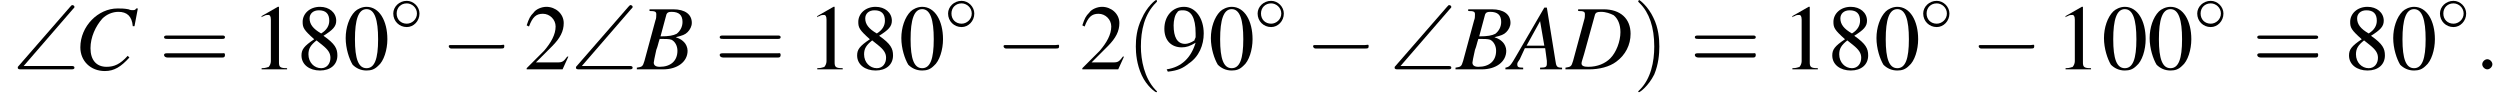 <?xml version='1.0' encoding='UTF-8'?>
<!---3.6-->
<svg height='11.9pt' version='1.1' viewBox='88.8 85.1 295.6 11.9' width='295.6pt' xmlns='http://www.w3.org/2000/svg' xmlns:xlink='http://www.w3.org/1999/xlink'>
<defs>
<path d='M7.1 -7.1C7.3 -7.3 7.3 -7.3 7.3 -7.4C7.3 -7.5 7.2 -7.6 7 -7.6C7 -7.6 6.9 -7.5 6.8 -7.4L0.7 -0.4C0.6 -0.3 0.6 -0.3 0.6 -0.2C0.6 0 0.8 0 1 0H6.9C7.1 0 7.3 0 7.3 -0.2S7.1 -0.4 6.9 -0.4H1.3L7.1 -7.1Z' id='g0-92'/>
<path d='M2 -5.4C1.6 -5.4 1.2 -5.2 1 -5C0.5 -4.5 0.2 -3.6 0.2 -2.7C0.2 -1.8 0.5 -0.9 0.8 -0.4C1.1 -0.1 1.5 0.1 2 0.1C2.4 0.1 2.7 0 3 -0.3C3.5 -0.7 3.8 -1.7 3.8 -2.6C3.8 -4.2 3.1 -5.4 2 -5.4ZM2 -5.2C2.7 -5.2 3 -4.3 3 -2.6S2.7 -0.1 2 -0.1S1 -0.9 1 -2.6C1 -4.3 1.3 -5.2 2 -5.2Z' id='g4-48'/>
<path d='M2.3 -5.4L0.9 -4.6V-4.5C1 -4.6 1.1 -4.6 1.1 -4.6C1.2 -4.7 1.4 -4.7 1.5 -4.7C1.6 -4.7 1.7 -4.6 1.7 -4.3V-0.7C1.7 -0.5 1.6 -0.3 1.5 -0.2C1.4 -0.2 1.3 -0.1 0.9 -0.1V0H3.1V-0.1C2.5 -0.1 2.4 -0.2 2.4 -0.6V-5.4L2.3 -5.4Z' id='g4-49'/>
<path d='M3.8 -1.1L3.7 -1.1C3.4 -0.7 3.3 -0.6 2.9 -0.6H1L2.4 -2C3.1 -2.7 3.4 -3.3 3.4 -4C3.4 -4.8 2.7 -5.4 1.9 -5.4C1.5 -5.4 1 -5.2 0.8 -4.9C0.5 -4.6 0.4 -4.4 0.2 -3.8L0.4 -3.7C0.7 -4.5 1 -4.8 1.6 -4.8C2.2 -4.8 2.7 -4.3 2.7 -3.7C2.7 -3 2.3 -2.3 1.7 -1.6L0.2 -0.1V0H3.3L3.8 -1.1Z' id='g4-50'/>
<path d='M2.3 -2.9C3.1 -3.4 3.4 -3.7 3.4 -4.2C3.4 -4.9 2.8 -5.4 2 -5.4C1.1 -5.4 0.5 -4.8 0.5 -4.1C0.5 -3.6 0.6 -3.4 1.5 -2.6C0.6 -2 0.4 -1.7 0.4 -1.2C0.4 -0.4 1.1 0.1 2 0.1C2.9 0.1 3.5 -0.4 3.5 -1.2C3.5 -1.8 3.3 -2.2 2.3 -2.9ZM2.2 -2.1C2.7 -1.7 2.9 -1.4 2.9 -1C2.9 -0.5 2.6 -0.1 2.1 -0.1C1.5 -0.1 1 -0.6 1 -1.3C1 -1.8 1.2 -2.1 1.7 -2.5L2.2 -2.1ZM2.1 -3.1C1.4 -3.5 1.1 -3.9 1.1 -4.4C1.1 -4.8 1.4 -5.1 1.9 -5.1C2.5 -5.1 2.8 -4.8 2.8 -4.2C2.8 -3.8 2.6 -3.4 2.1 -3.1C2.1 -3.1 2.1 -3.1 2.1 -3.1Z' id='g4-56'/>
<path d='M0.5 0.2C1.4 0.1 1.8 -0.1 2.3 -0.5C3.2 -1.1 3.6 -2.1 3.6 -3.1C3.6 -4.4 2.9 -5.4 1.9 -5.4C0.9 -5.4 0.2 -4.6 0.2 -3.5C0.2 -2.5 0.8 -1.9 1.7 -1.9C2.1 -1.9 2.4 -2 2.9 -2.3C2.5 -1 1.7 -0.2 0.4 0L0.5 0.2ZM2.9 -2.8C2.9 -2.7 2.8 -2.6 2.8 -2.5C2.5 -2.3 2.2 -2.2 2 -2.2C1.3 -2.2 1 -2.8 1 -3.8C1 -4.2 1.1 -4.7 1.3 -4.9C1.4 -5.1 1.6 -5.1 1.8 -5.1C2.5 -5.1 2.9 -4.5 2.9 -3.1V-2.8Z' id='g4-57'/>
<use id='g7-0' transform='scale(1.369)' xlink:href='#g2-0'/>
<path d='M2.1 -0.6C2.1 -0.9 1.8 -1.2 1.5 -1.2S0.9 -0.9 0.9 -0.6S1.2 0 1.5 0S2.1 -0.3 2.1 -0.6Z' id='g13-58'/>
<path d='M3.6 2.6C3.6 2.6 3.6 2.6 3.4 2.4C2.1 1 1.7 -1.1 1.7 -2.7C1.7 -4.6 2.1 -6.5 3.5 -7.9C3.6 -8 3.6 -8 3.6 -8C3.6 -8.1 3.6 -8.2 3.5 -8.2C3.4 -8.2 2.4 -7.4 1.8 -6C1.2 -4.8 1.1 -3.6 1.1 -2.7C1.1 -1.9 1.2 -0.6 1.8 0.7C2.4 2 3.4 2.7 3.5 2.7C3.6 2.7 3.6 2.7 3.6 2.6Z' id='g18-40'/>
<path d='M3.1 -2.7C3.1 -3.6 3 -4.9 2.4 -6.1C1.8 -7.4 0.8 -8.2 0.7 -8.2C0.7 -8.2 0.6 -8.1 0.6 -8C0.6 -8 0.6 -8 0.8 -7.8C1.9 -6.7 2.5 -5 2.5 -2.7C2.5 -0.9 2.1 1.1 0.8 2.4C0.6 2.6 0.6 2.6 0.6 2.6C0.6 2.7 0.7 2.7 0.7 2.7C0.8 2.7 1.8 2 2.5 0.6C3 -0.6 3.1 -1.8 3.1 -2.7Z' id='g18-41'/>
<path d='M7.5 -3.6C7.6 -3.6 7.8 -3.6 7.8 -3.8S7.6 -4 7.5 -4H1C0.8 -4 0.6 -4 0.6 -3.8S0.8 -3.6 1 -3.6H7.5ZM7.5 -1.4C7.6 -1.4 7.8 -1.4 7.8 -1.7S7.6 -1.9 7.5 -1.9H1C0.8 -1.9 0.6 -1.9 0.6 -1.7S0.8 -1.4 1 -1.4H7.5Z' id='g18-61'/>
<path d='M5.2 -1.8C5.4 -1.8 5.5 -1.8 5.5 -2S5.4 -2.1 5.2 -2.1H0.9C0.8 -2.1 0.7 -2.1 0.7 -2S0.8 -1.8 0.9 -1.8H5.2Z' id='g2-0'/>
<path d='M3.5 -2C3.5 -2.8 2.8 -3.5 2 -3.5C1.1 -3.5 0.4 -2.8 0.4 -2C0.4 -1.1 1.1 -0.4 2 -0.4C2.8 -0.4 3.5 -1.1 3.5 -2ZM2 -0.8C1.3 -0.8 0.8 -1.3 0.8 -2S1.3 -3.2 2 -3.2C2.6 -3.2 3.2 -2.7 3.2 -2S2.6 -0.8 2 -0.8Z' id='g2-14'/>
<use id='g17-48' transform='scale(1.369)' xlink:href='#g4-48'/>
<use id='g17-49' transform='scale(1.369)' xlink:href='#g4-49'/>
<use id='g17-50' transform='scale(1.369)' xlink:href='#g4-50'/>
<use id='g17-56' transform='scale(1.369)' xlink:href='#g4-56'/>
<use id='g17-57' transform='scale(1.369)' xlink:href='#g4-57'/>
<path d='M6.1 -0.2C5.5 -0.2 5.4 -0.3 5.3 -1.1L4.3 -7.3H4L0.8 -1.8C0 -0.4 -0.1 -0.3 -0.6 -0.2V0H1.5V-0.2C0.9 -0.2 0.8 -0.3 0.8 -0.6C0.8 -0.8 0.9 -0.9 1.1 -1.2L1.7 -2.5H4.1L4.3 -1C4.3 -0.9 4.3 -0.8 4.3 -0.7C4.3 -0.3 4.2 -0.2 3.5 -0.2V0H6.1V-0.2ZM1.9 -2.8L3.5 -5.7L4 -2.8H1.9Z' id='g14-65'/>
<path d='M-0.1 0H3C4.7 0 5.9 -0.9 5.9 -2.2C5.9 -2.6 5.7 -3 5.5 -3.2C5.3 -3.4 5.1 -3.6 4.5 -3.8C5.3 -4 5.6 -4.1 5.9 -4.4C6.2 -4.7 6.4 -5.1 6.4 -5.5C6.4 -6.5 5.6 -7.1 4.2 -7.1H1.4V-6.9C2.1 -6.9 2.2 -6.8 2.2 -6.5C2.2 -6.3 2.2 -6 2.1 -5.8L0.8 -1C0.6 -0.3 0.5 -0.3 -0.1 -0.2V0ZM2.6 -3.6C3.3 -3.6 3.7 -3.6 4 -3.5C4.4 -3.3 4.7 -2.8 4.7 -2.2C4.7 -1 3.9 -0.3 2.6 -0.3C2.1 -0.3 1.9 -0.5 1.9 -0.8C1.9 -0.9 2 -1.4 2.2 -2.3C2.4 -2.8 2.4 -3 2.6 -3.6ZM3.4 -6.5C3.5 -6.7 3.6 -6.8 4 -6.8C4.9 -6.8 5.3 -6.4 5.3 -5.6C5.3 -5 5 -4.5 4.6 -4.2C4.2 -4 3.7 -3.9 2.7 -3.9L3.4 -6.5Z' id='g14-66'/>
<path d='M7.1 -5.1L7.5 -7.2H7.3C7.2 -7 7.1 -7 6.8 -7C6.8 -7 6.6 -7 6.4 -7.1C5.9 -7.2 5.5 -7.2 5.1 -7.2C2.8 -7.2 0.7 -5.1 0.7 -2.6C0.7 -1 1.9 0.2 3.6 0.2C4.7 0.2 5.5 -0.3 6.5 -1.4L6.3 -1.6C5.4 -0.6 4.7 -0.3 3.8 -0.3C2.6 -0.3 1.9 -1.1 1.9 -2.5C1.9 -3.8 2.5 -5.1 3.3 -6C3.8 -6.5 4.5 -6.8 5.2 -6.8C6.2 -6.8 6.8 -6.3 6.9 -5.1L7.1 -5.1Z' id='g14-67'/>
<path d='M1.4 -6.9C2.1 -6.9 2.2 -6.8 2.2 -6.5C2.2 -6.3 2.2 -6.1 2.1 -5.8L0.8 -1C0.6 -0.3 0.5 -0.3 -0.1 -0.2V0H2.7C3.9 0 5.1 -0.3 5.9 -0.9C7 -1.7 7.6 -2.9 7.6 -4.2C7.6 -6 6.4 -7.1 4.4 -7.1H1.4V-6.9ZM3.4 -6.5C3.5 -6.7 3.6 -6.8 4.1 -6.8C4.7 -6.8 5.2 -6.6 5.6 -6.4C6.1 -6 6.4 -5.3 6.4 -4.4C6.4 -3.3 5.9 -2 5.2 -1.3C4.6 -0.7 3.7 -0.3 2.6 -0.3C2.1 -0.3 1.8 -0.4 1.8 -0.7C1.8 -0.9 1.9 -1.1 2.1 -1.8L3.4 -6.5Z' id='g14-68'/>
</defs>
<g id='page1'>

<use x='90.3' xlink:href='#g0-92' y='93.3'/>
<use x='97.6' xlink:href='#g14-67' y='93.3'/>
<use x='107.6' xlink:href='#g18-61' y='93.3'/>
<use x='118.5' xlink:href='#g17-49' y='93.3'/>
<use x='123.9' xlink:href='#g17-56' y='93.3'/>
<use x='129.4' xlink:href='#g17-48' y='93.3'/>
<use x='134.9' xlink:href='#g2-14' y='88.7'/>
<use x='140.9' xlink:href='#g7-0' y='93.3'/>
<use x='150.8' xlink:href='#g17-50' y='93.3'/>
<use x='156.3' xlink:href='#g0-92' y='93.3'/>
<use x='164.2' xlink:href='#g14-66' y='93.3'/>
<use x='173.3' xlink:href='#g18-61' y='93.3'/>
<use x='184.2' xlink:href='#g17-49' y='93.3'/>
<use x='189.6' xlink:href='#g17-56' y='93.3'/>
<use x='195.1' xlink:href='#g17-48' y='93.3'/>
<use x='200.5' xlink:href='#g2-14' y='88.7'/>
<use x='206.5' xlink:href='#g7-0' y='93.3'/>
<use x='216.5' xlink:href='#g17-50' y='93.3'/>
<use x='222' xlink:href='#g18-40' y='93.3'/>
<use x='226.2' xlink:href='#g17-57' y='93.3'/>
<use x='231.7' xlink:href='#g17-48' y='93.3'/>
<use x='237.1' xlink:href='#g2-14' y='88.7'/>
<use x='243.1' xlink:href='#g7-0' y='93.3'/>
<use x='253.1' xlink:href='#g0-92' y='93.3'/>
<use x='261' xlink:href='#g14-66' y='93.3'/>
<use x='267.4' xlink:href='#g14-65' y='93.3'/>
<use x='274' xlink:href='#g14-68' y='93.3'/>
<use x='281.9' xlink:href='#g18-41' y='93.3'/>
<use x='288.6' xlink:href='#g18-61' y='93.3'/>
<use x='299.5' xlink:href='#g17-49' y='93.3'/>
<use x='304.9' xlink:href='#g17-56' y='93.3'/>
<use x='310.4' xlink:href='#g17-48' y='93.3'/>
<use x='315.8' xlink:href='#g2-14' y='88.7'/>
<use x='321.8' xlink:href='#g7-0' y='93.3'/>
<use x='331.8' xlink:href='#g17-49' y='93.3'/>
<use x='337.3' xlink:href='#g17-48' y='93.3'/>
<use x='342.7' xlink:href='#g17-48' y='93.3'/>
<use x='348.2' xlink:href='#g2-14' y='88.7'/>
<use x='355.1' xlink:href='#g18-61' y='93.3'/>
<use x='366' xlink:href='#g17-56' y='93.3'/>
<use x='371.5' xlink:href='#g17-48' y='93.3'/>
<use x='376.9' xlink:href='#g2-14' y='88.7'/>
<use x='381.4' xlink:href='#g13-58' y='93.3'/>
</g>
</svg>